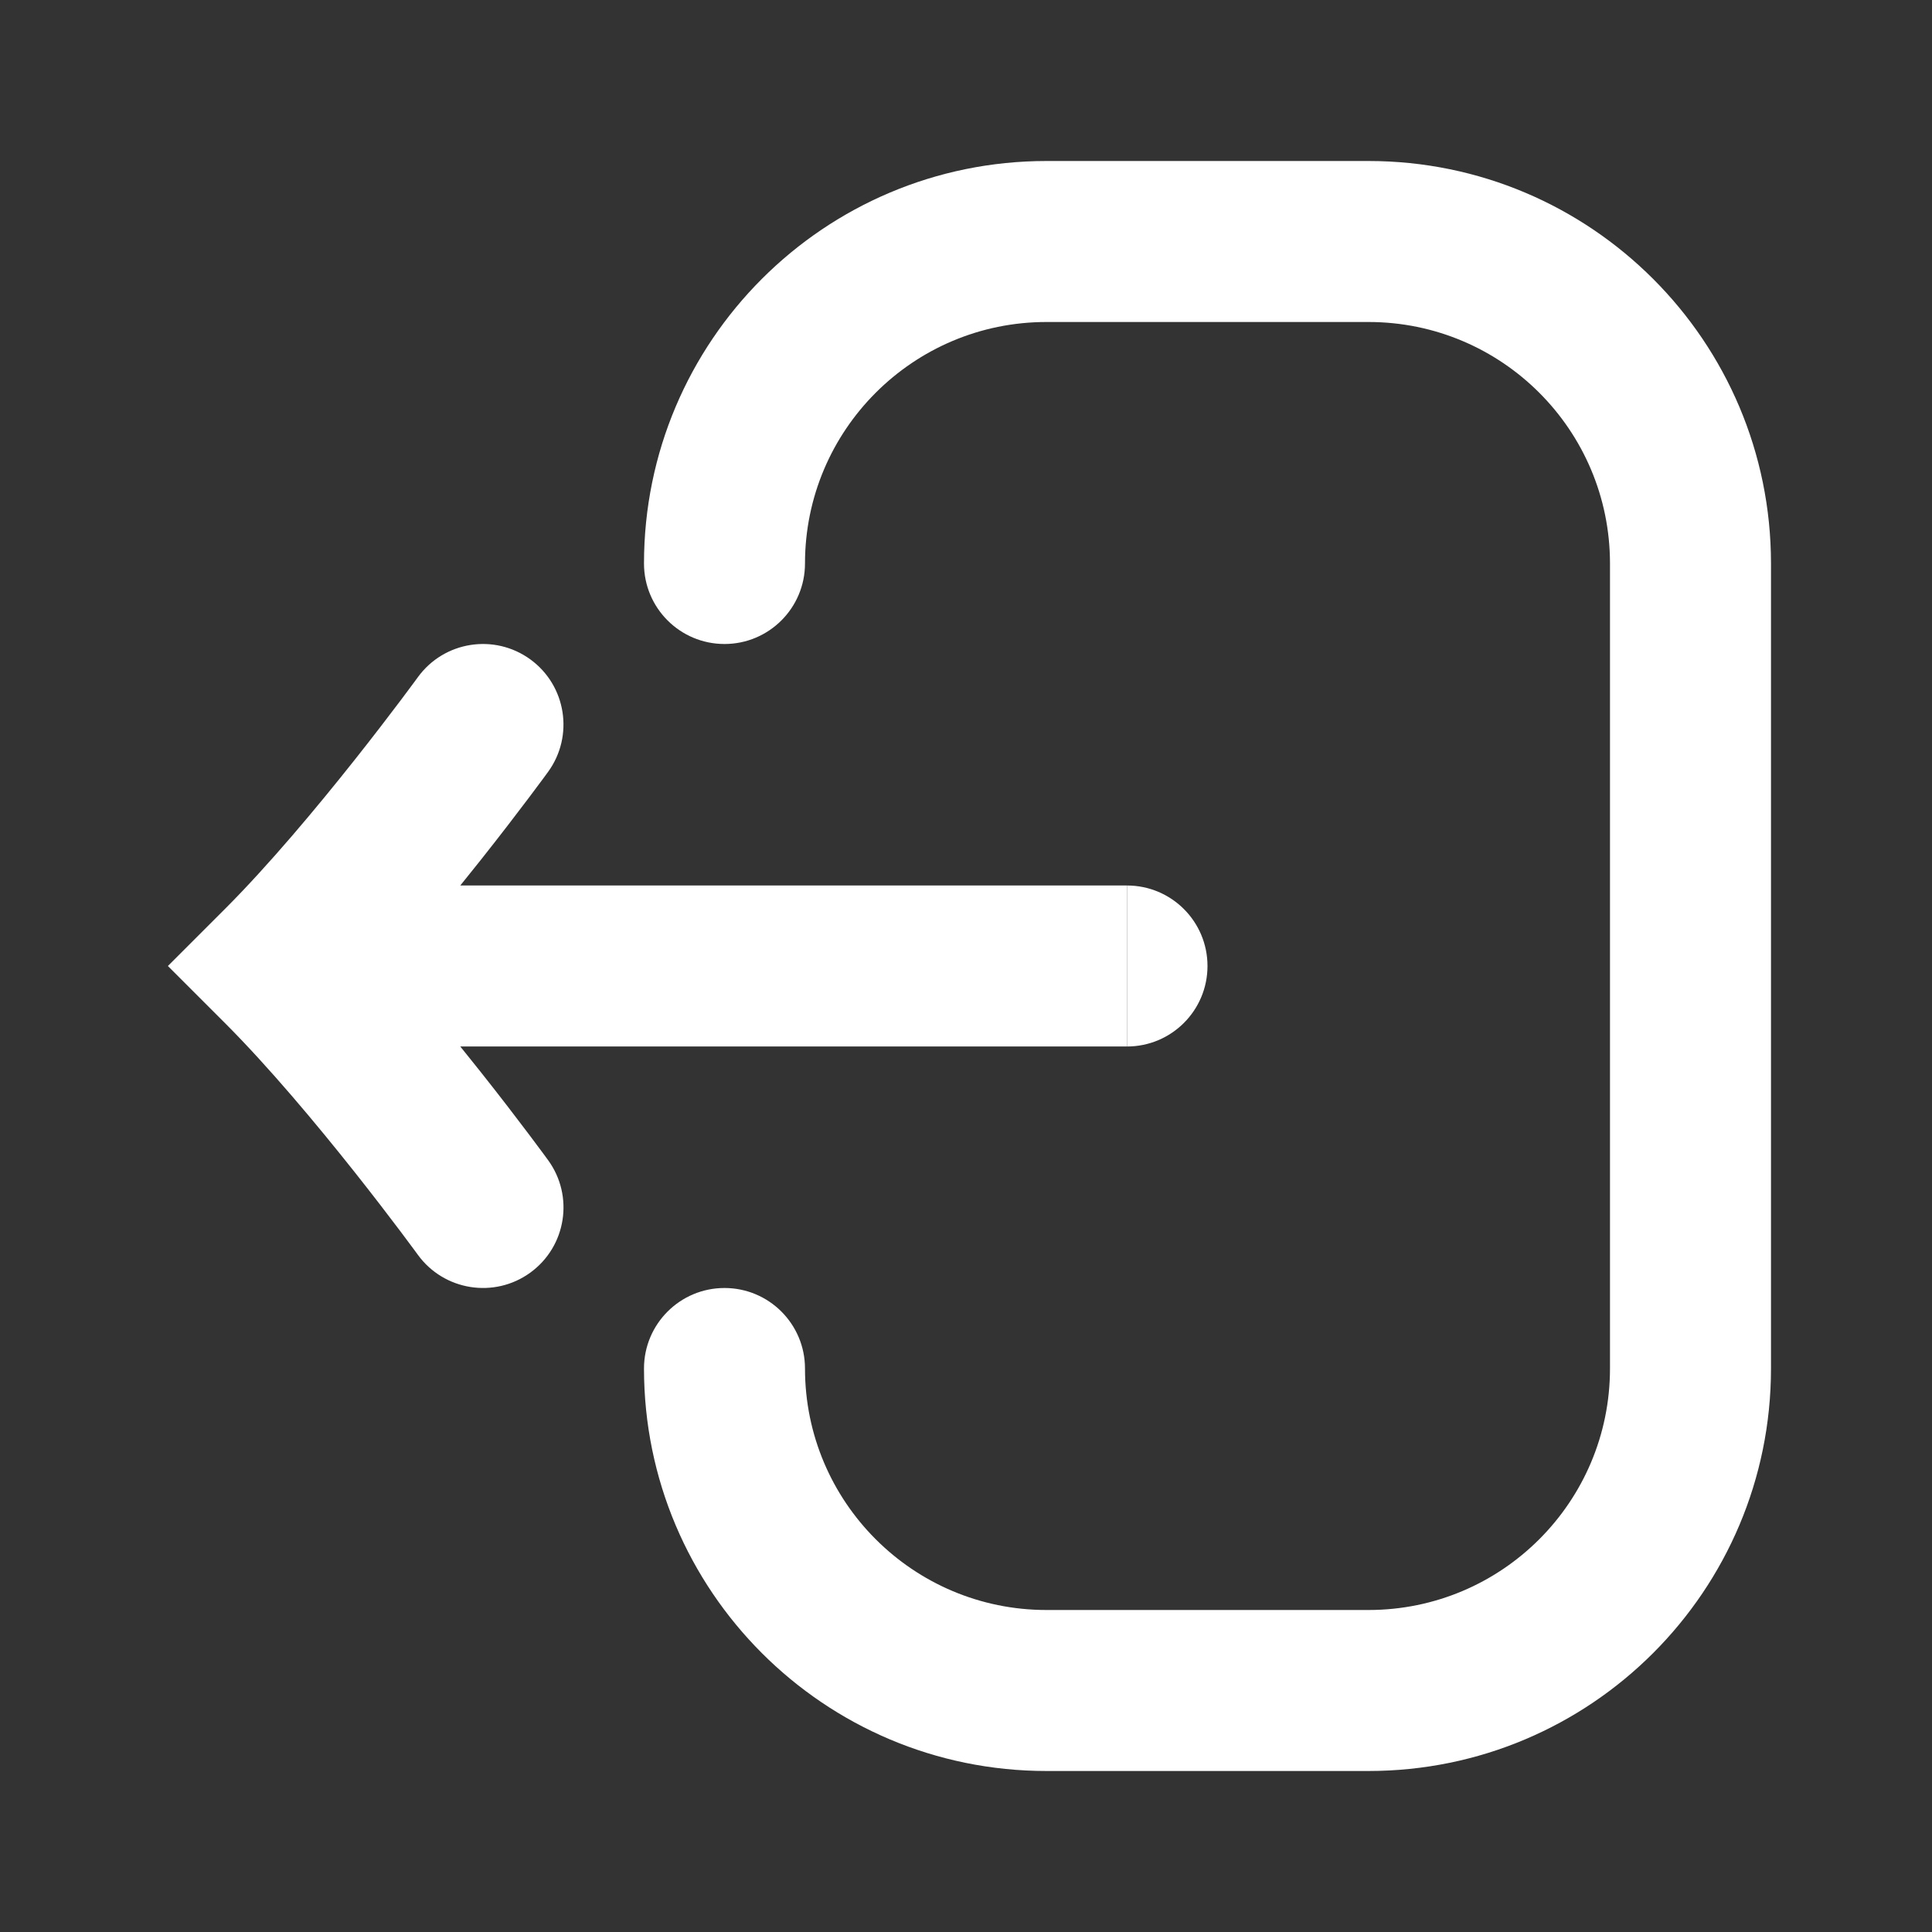 <svg width="800" height="800" viewBox="0 0 800 800" fill="none" xmlns="http://www.w3.org/2000/svg">
<rect x="0" y="0" width="800" height="800" fill="#333333" stroke="none"/>
<path d="M433.33 66.666C341.283 66.666 266.664 141.286 266.664 233.333C266.664 251.742 281.587 266.666 299.997 266.666C318.406 266.666 333.33 251.742 333.33 233.333C333.33 178.105 378.103 133.333 433.33 133.333H566.663C621.893 133.333 666.663 178.105 666.663 233.333V566.666C666.663 621.896 621.893 666.666 566.663 666.666H433.33C378.103 666.666 333.33 621.896 333.33 566.666C333.33 548.256 318.406 533.333 299.997 533.333C281.587 533.333 266.664 548.256 266.664 566.666C266.664 658.713 341.283 733.333 433.33 733.333H566.663C658.71 733.333 733.33 658.713 733.33 566.666V233.333C733.33 141.286 658.71 66.666 566.663 66.666H433.33Z" fill="white"/>
<path d="M466.663 366.667C485.073 366.667 499.997 381.59 499.997 400C499.997 418.41 485.073 433.333 466.663 433.333V366.667Z" fill="white"/>
<path d="M190.594 366.666C193.562 363.006 196.405 359.456 199.094 356.066C207.277 345.743 214.205 336.68 219.097 330.183C221.545 326.931 223.489 324.315 224.832 322.497L226.384 320.387L226.8 319.818L226.947 319.616C226.949 319.614 226.964 319.592 199.997 300L226.947 319.616C237.768 304.722 234.483 283.853 219.59 273.032C204.697 262.212 183.853 265.513 173.031 280.405L172.937 280.534L172.596 281L171.204 282.893C169.973 284.56 168.152 287.011 165.839 290.083C161.208 296.234 154.625 304.847 146.856 314.645C131.148 334.456 111.253 358.27 93.093 376.43L69.523 400L93.093 423.57C111.253 441.73 131.148 465.543 146.856 485.353C154.625 495.153 161.208 503.766 165.839 509.916C168.152 512.99 169.973 515.44 171.204 517.106L172.596 519L172.937 519.466L173.015 519.573C183.836 534.463 204.697 537.786 219.59 526.966C234.483 516.146 237.785 495.3 226.964 480.406L199.997 500C226.964 480.406 226.966 480.41 226.964 480.406L226.8 480.183L226.384 479.613L224.832 477.503C223.489 475.683 221.545 473.07 219.097 469.816C214.205 463.32 207.277 454.256 199.094 443.933C196.405 440.543 193.562 436.993 190.594 433.333H466.663V366.666H190.594Z" fill="white"/>
</svg>
